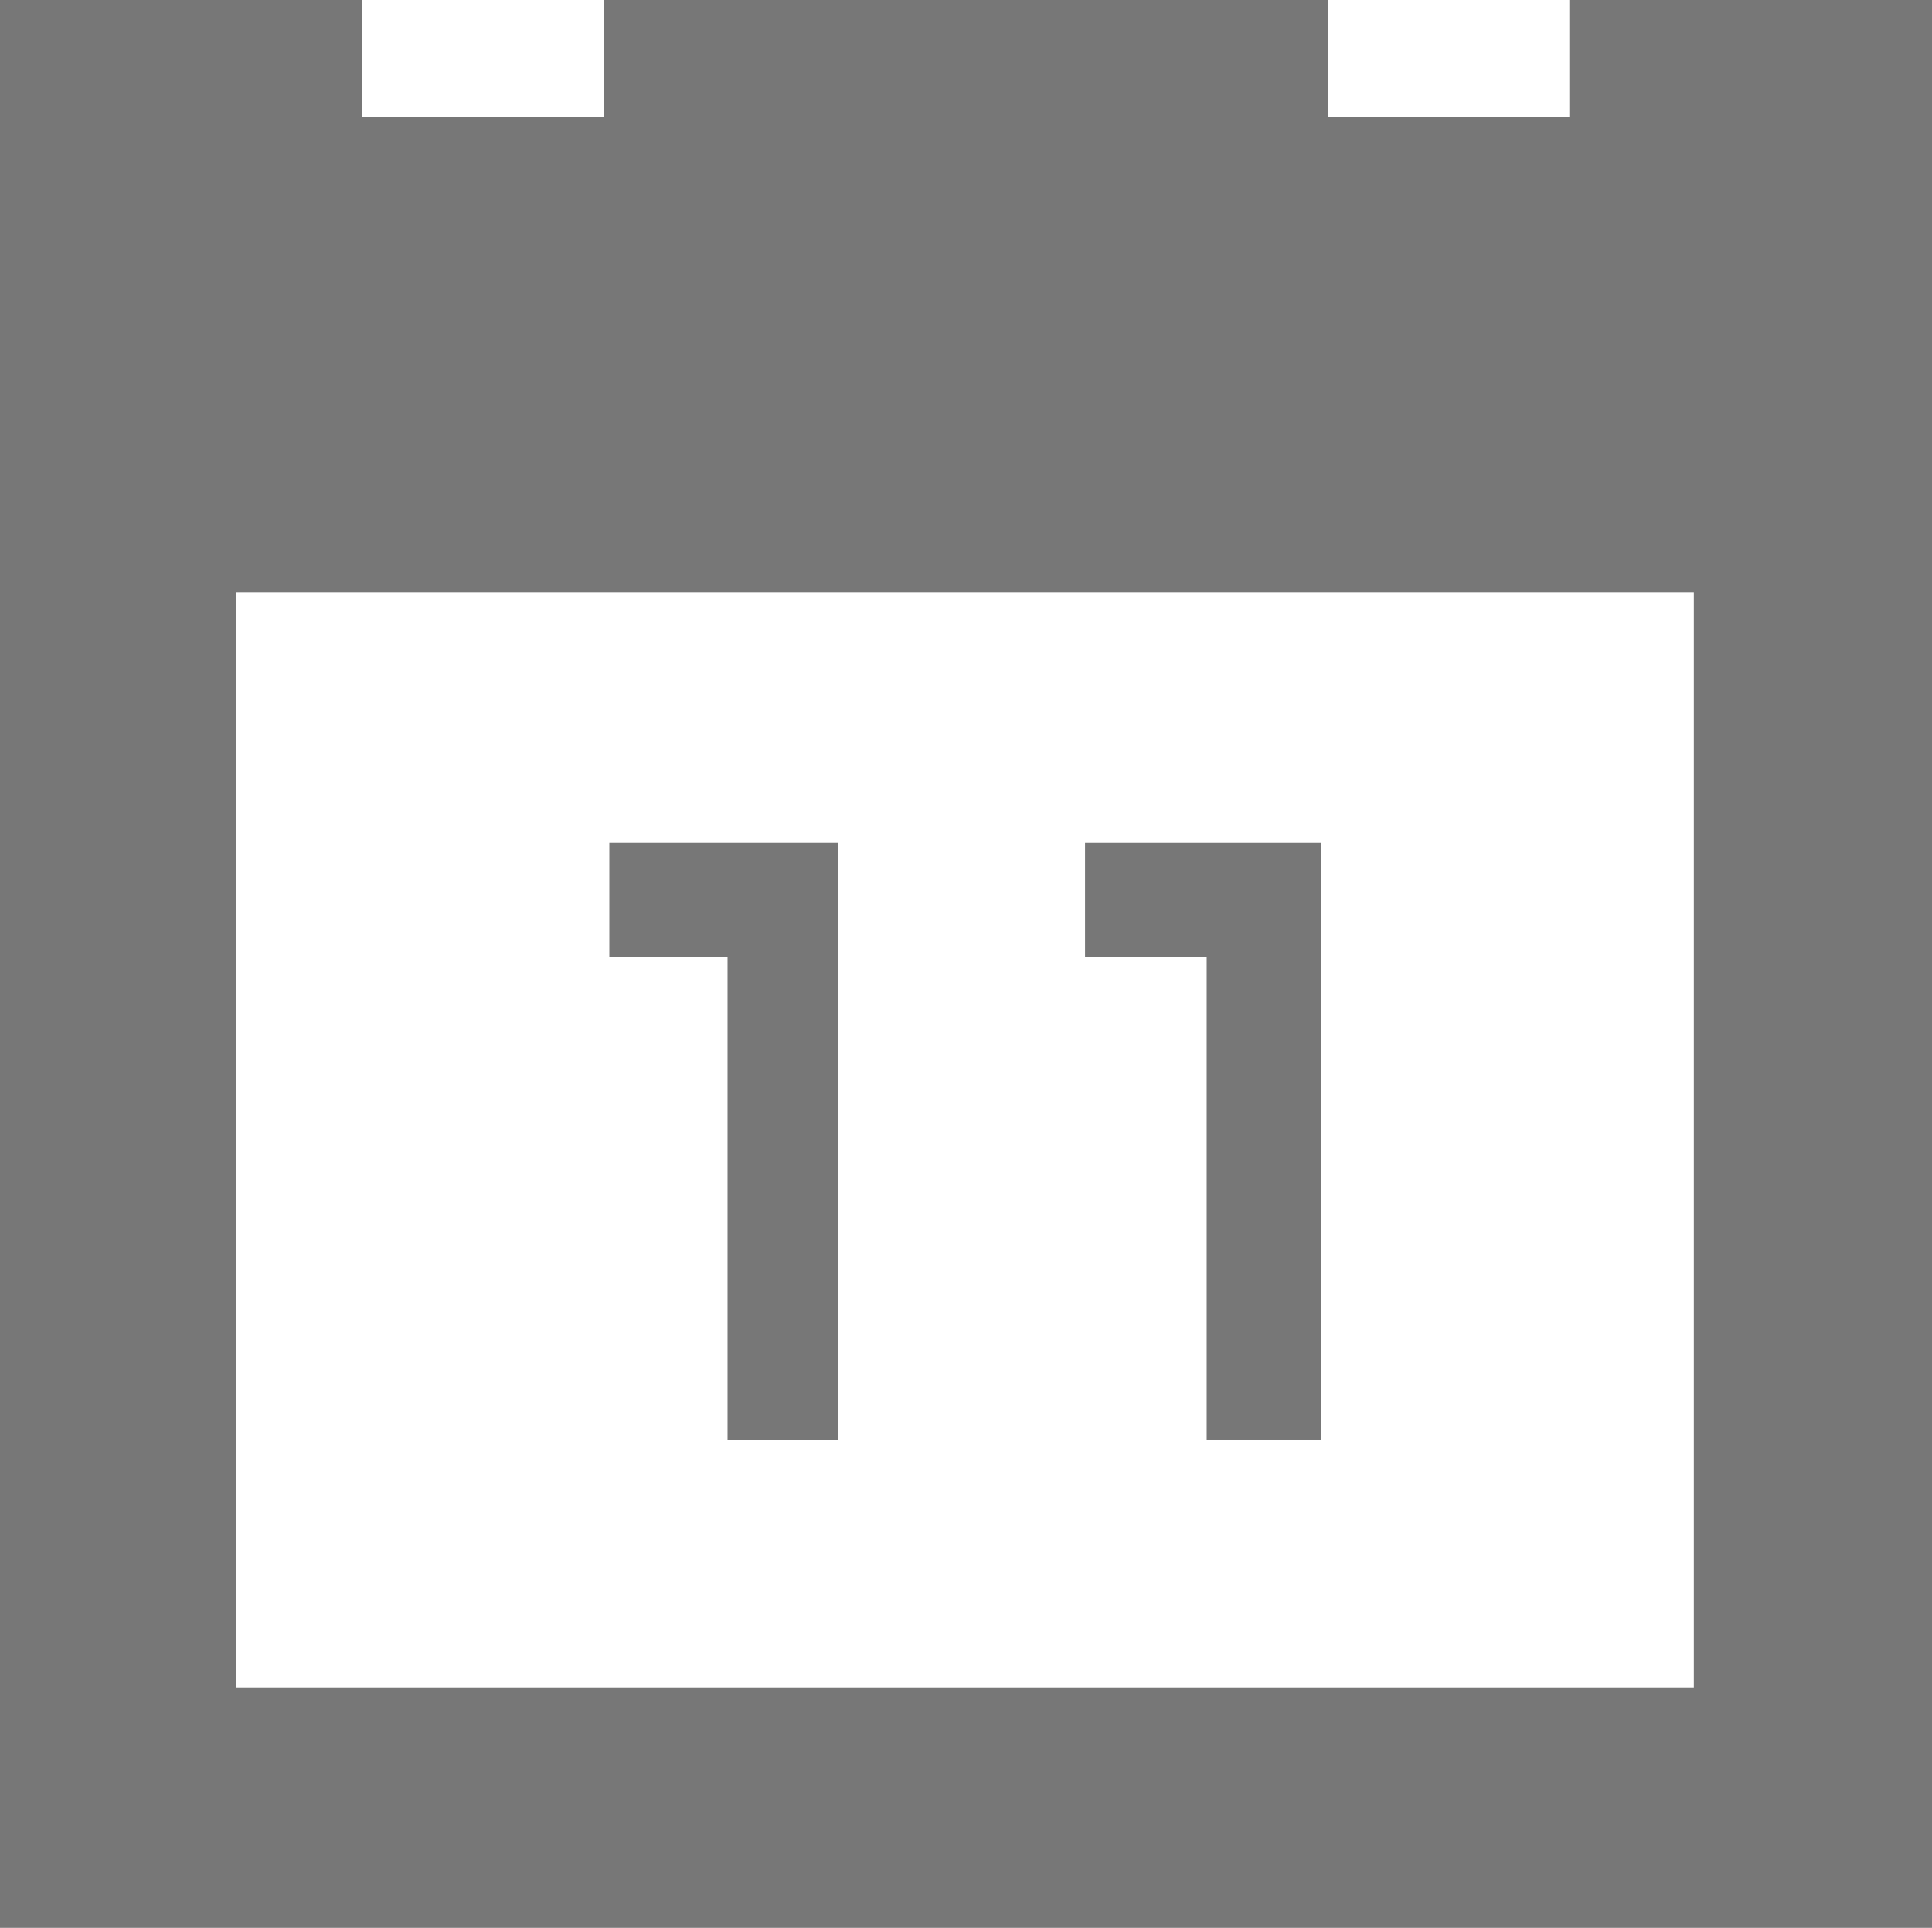 <svg xmlns="http://www.w3.org/2000/svg" viewBox="0 0 33.83 33.76"><defs><style>.a{fill:#777;}</style></defs><title>appointments</title><path class="a" d="M27.48,0V2.05H23.26V0H10.57V2.05H6.34V0H0V33.76H33.83V0Zm2.18,29.55H4.13V10.37H29.66V29.55Z"/><path class="a" d="M12.74,16.76H10.67v-2h4V25.21H12.74V16.76Z"/><path class="a" d="M21.2,16.76H19v-2h4.13V25.21h-2V16.76Z"/></svg>